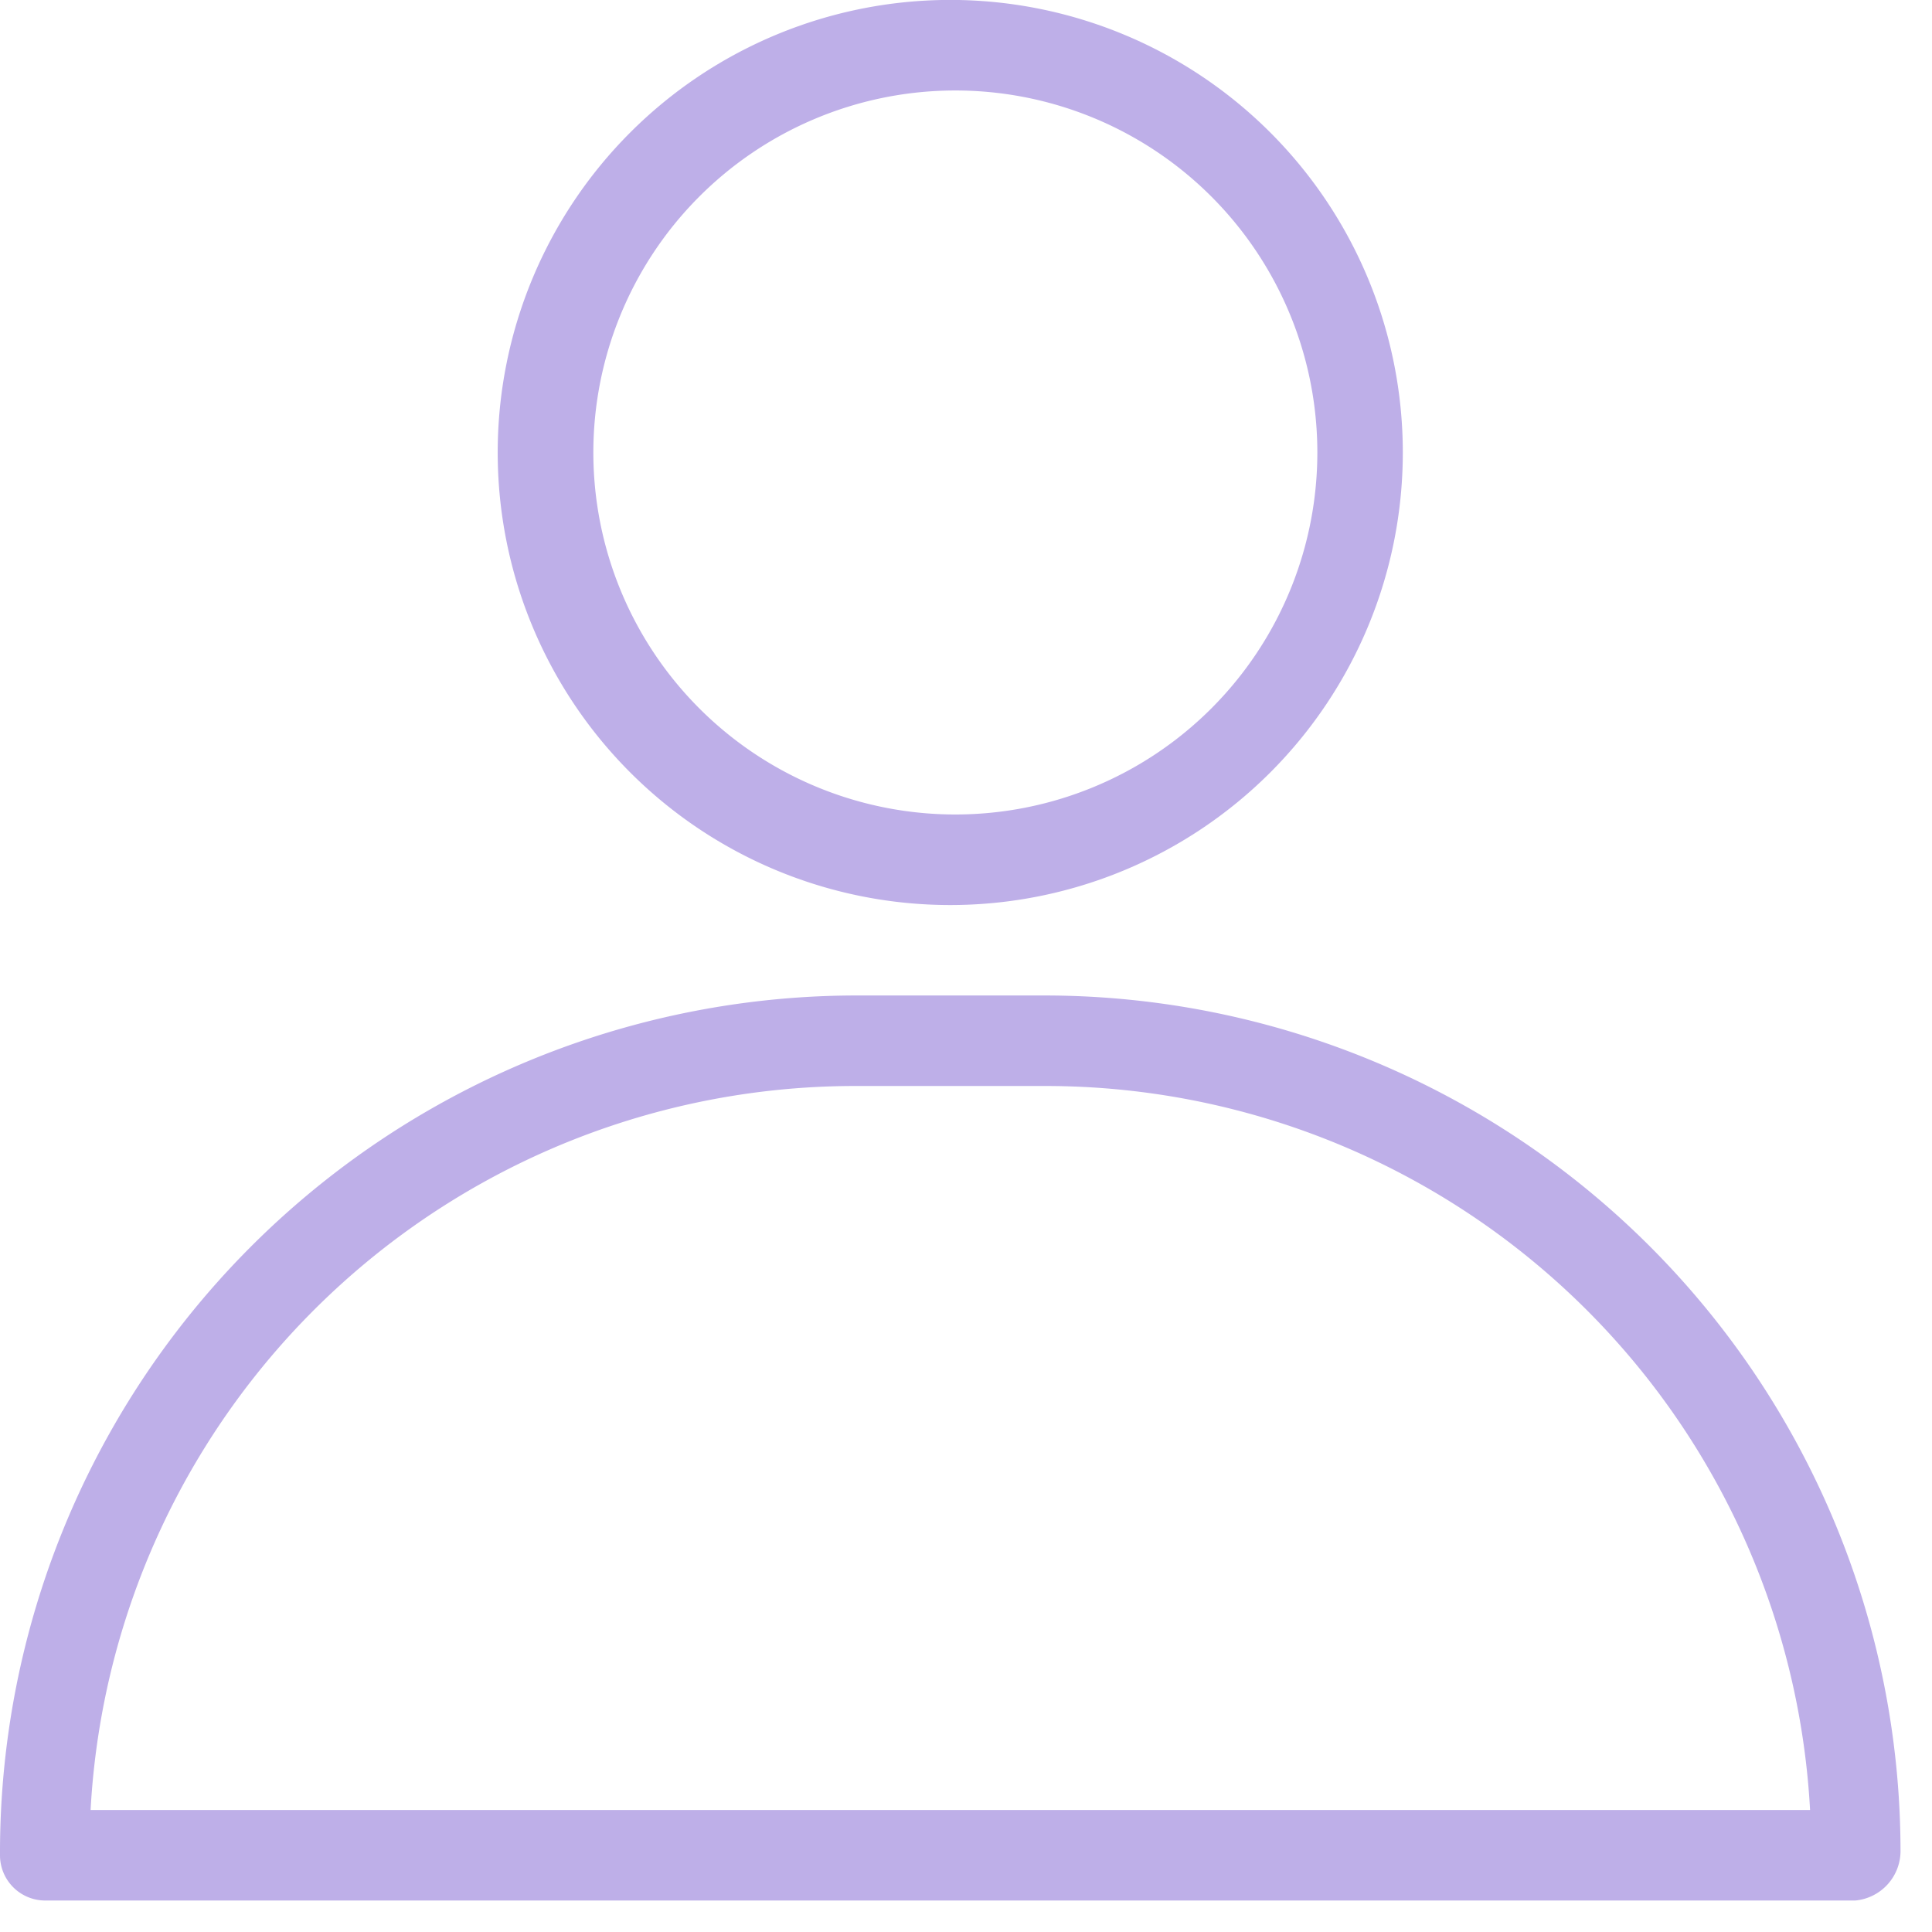 <svg width="27" height="27" viewBox="0 0 27 27" fill="none" xmlns="http://www.w3.org/2000/svg">
    <path d="M13.28 12.648a6.324 6.324 0 1 0 0-12.649 6.324 6.324 0 0 0 0 12.649zm0-11.383a5.059 5.059 0 1 1 0 10.117 5.059 5.059 0 0 1 0-10.117zM14.62 13.912h-2.68A11.978 11.978 0 0 0 0 25.928a.632.632 0 0 0 .632.632h25.296a.696.696 0 0 0 .632-.708 11.965 11.965 0 0 0-11.94-11.94zM1.266 25.295a10.7 10.7 0 0 1 10.662-10.118h2.68a10.7 10.7 0 0 1 10.688 10.118H1.265z" fill="#BEAFE8"/>
</svg>
